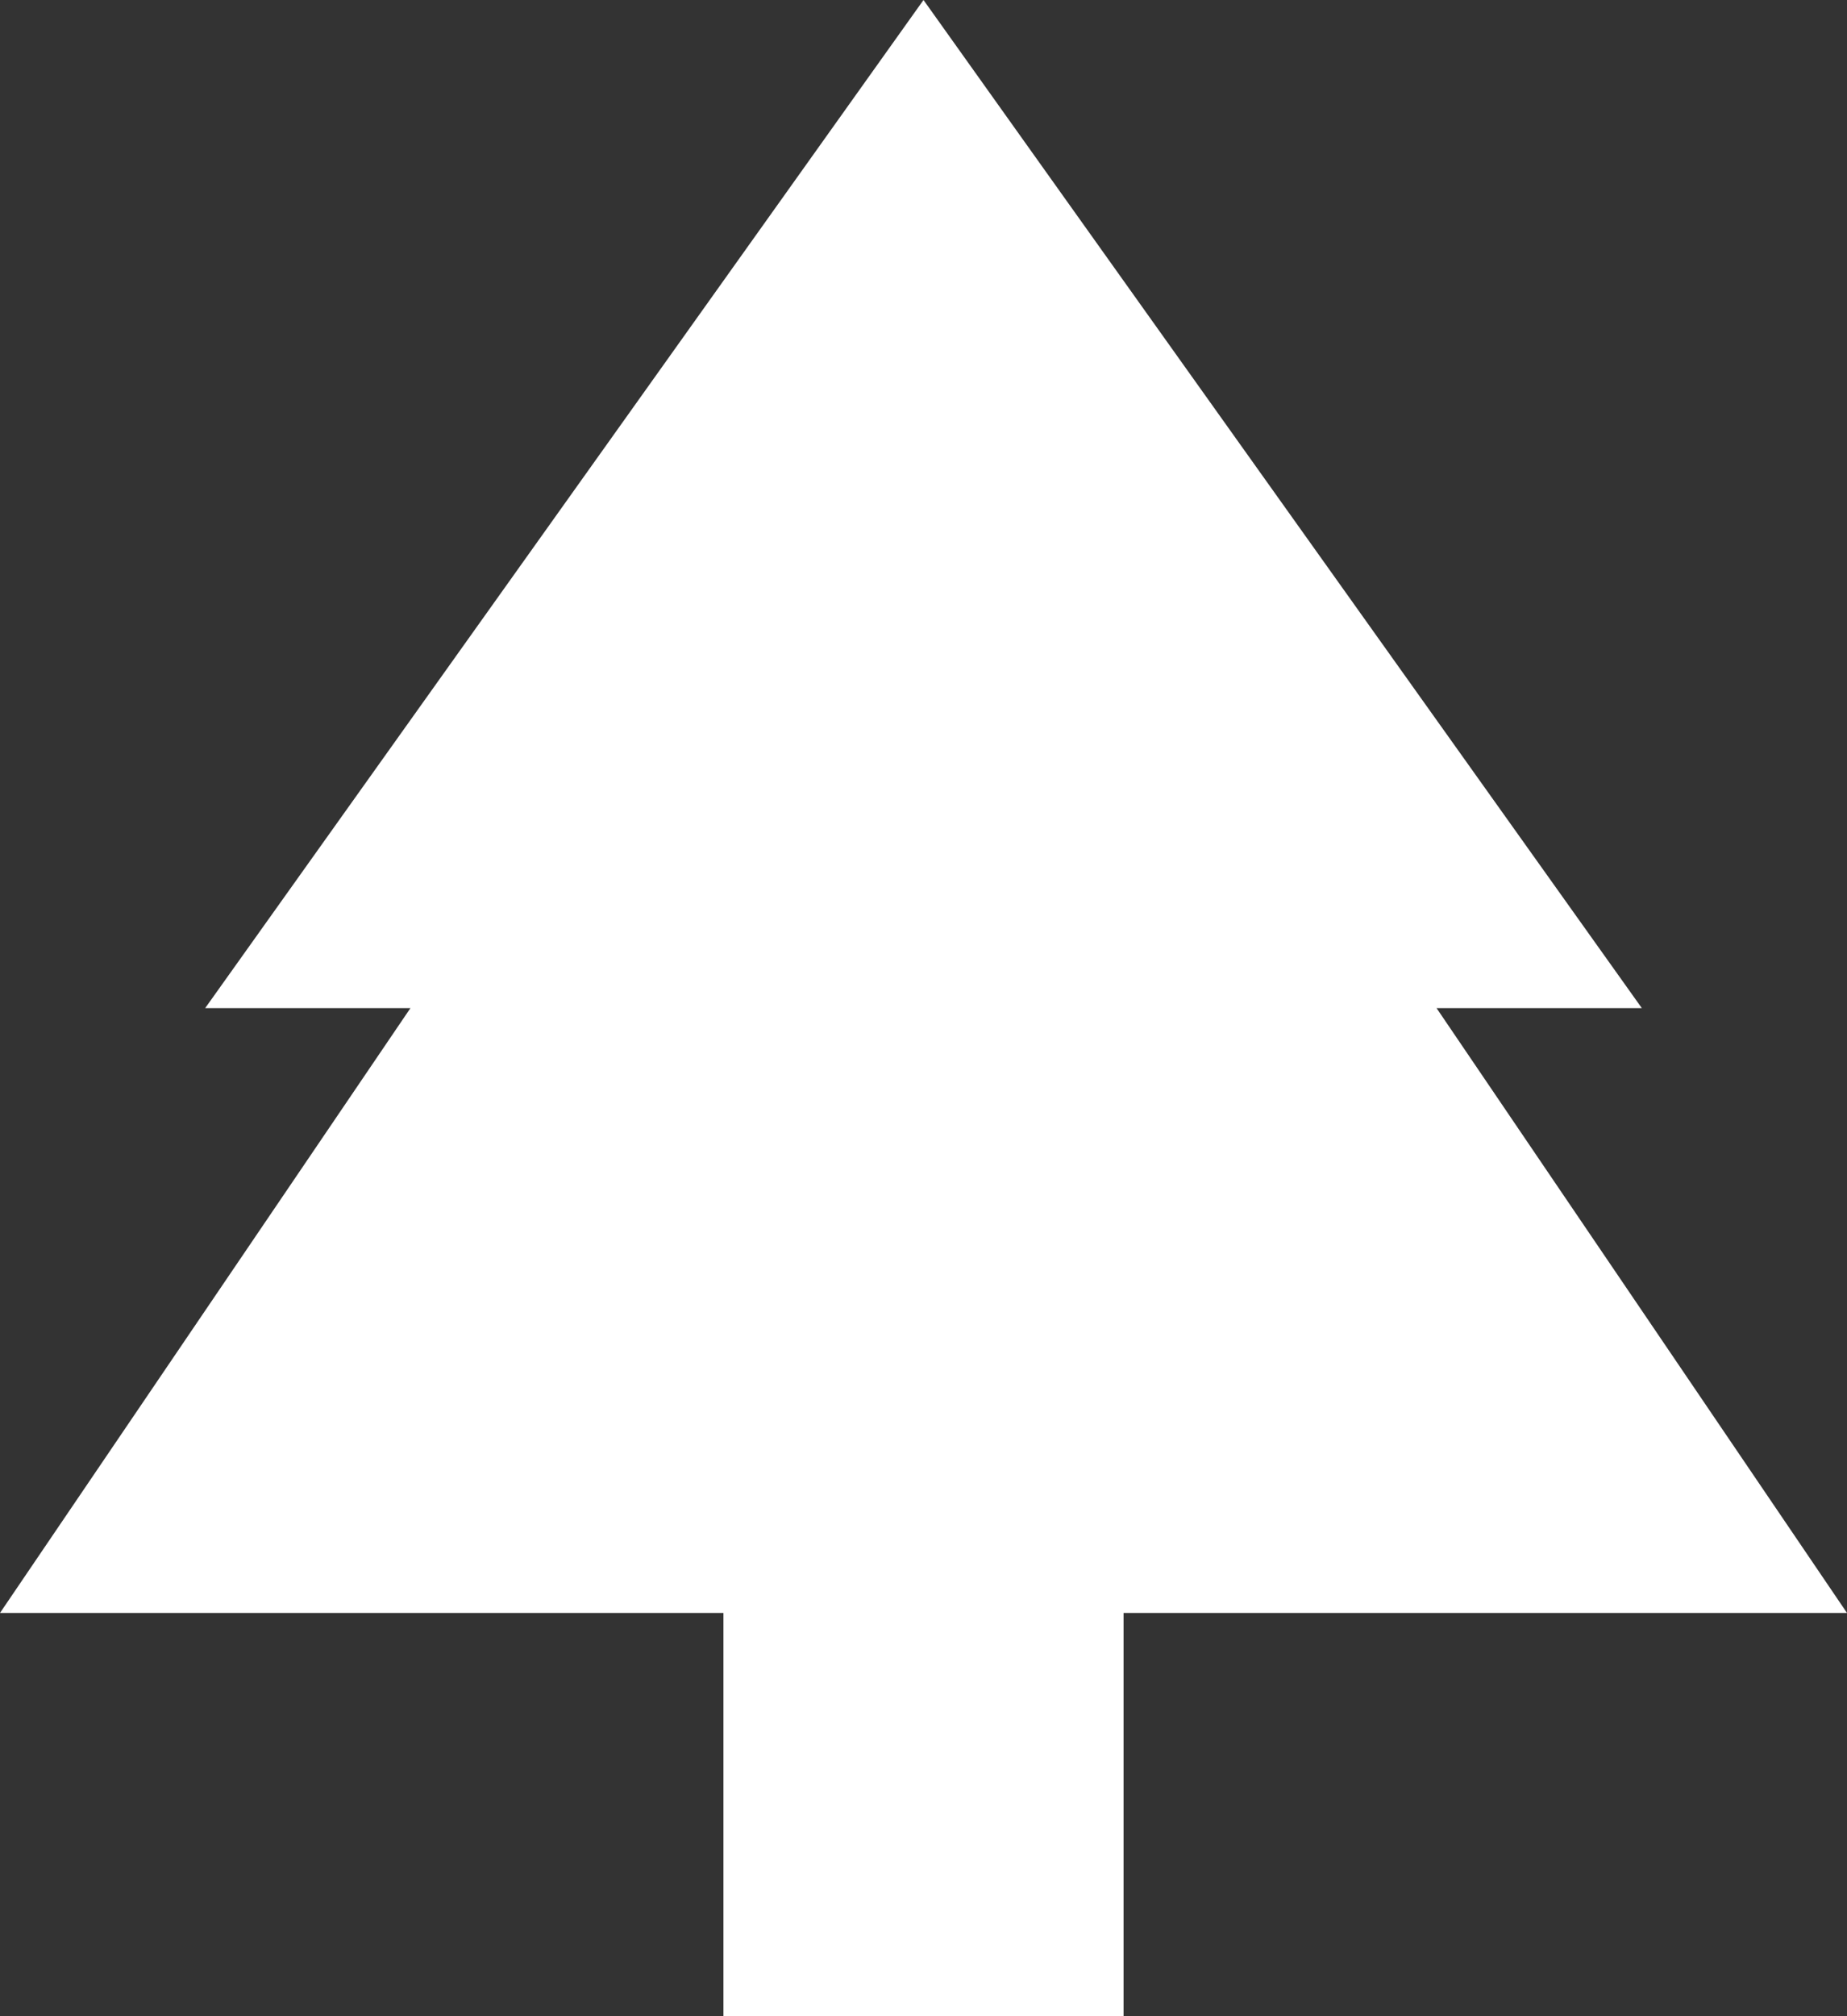 <svg width="22" height="24" viewBox="0 0 22 24" fill="none" xmlns="http://www.w3.org/2000/svg">
<rect x="0" y="0" width="22" height="24" fill="#333333" stroke="none"/>
<path d="M13.383 24H8.617V19.2H0L4.889 12H2.444L11 0L19.556 12H17.111L22 19.2H13.383V24Z" fill="white"/>
</svg>
